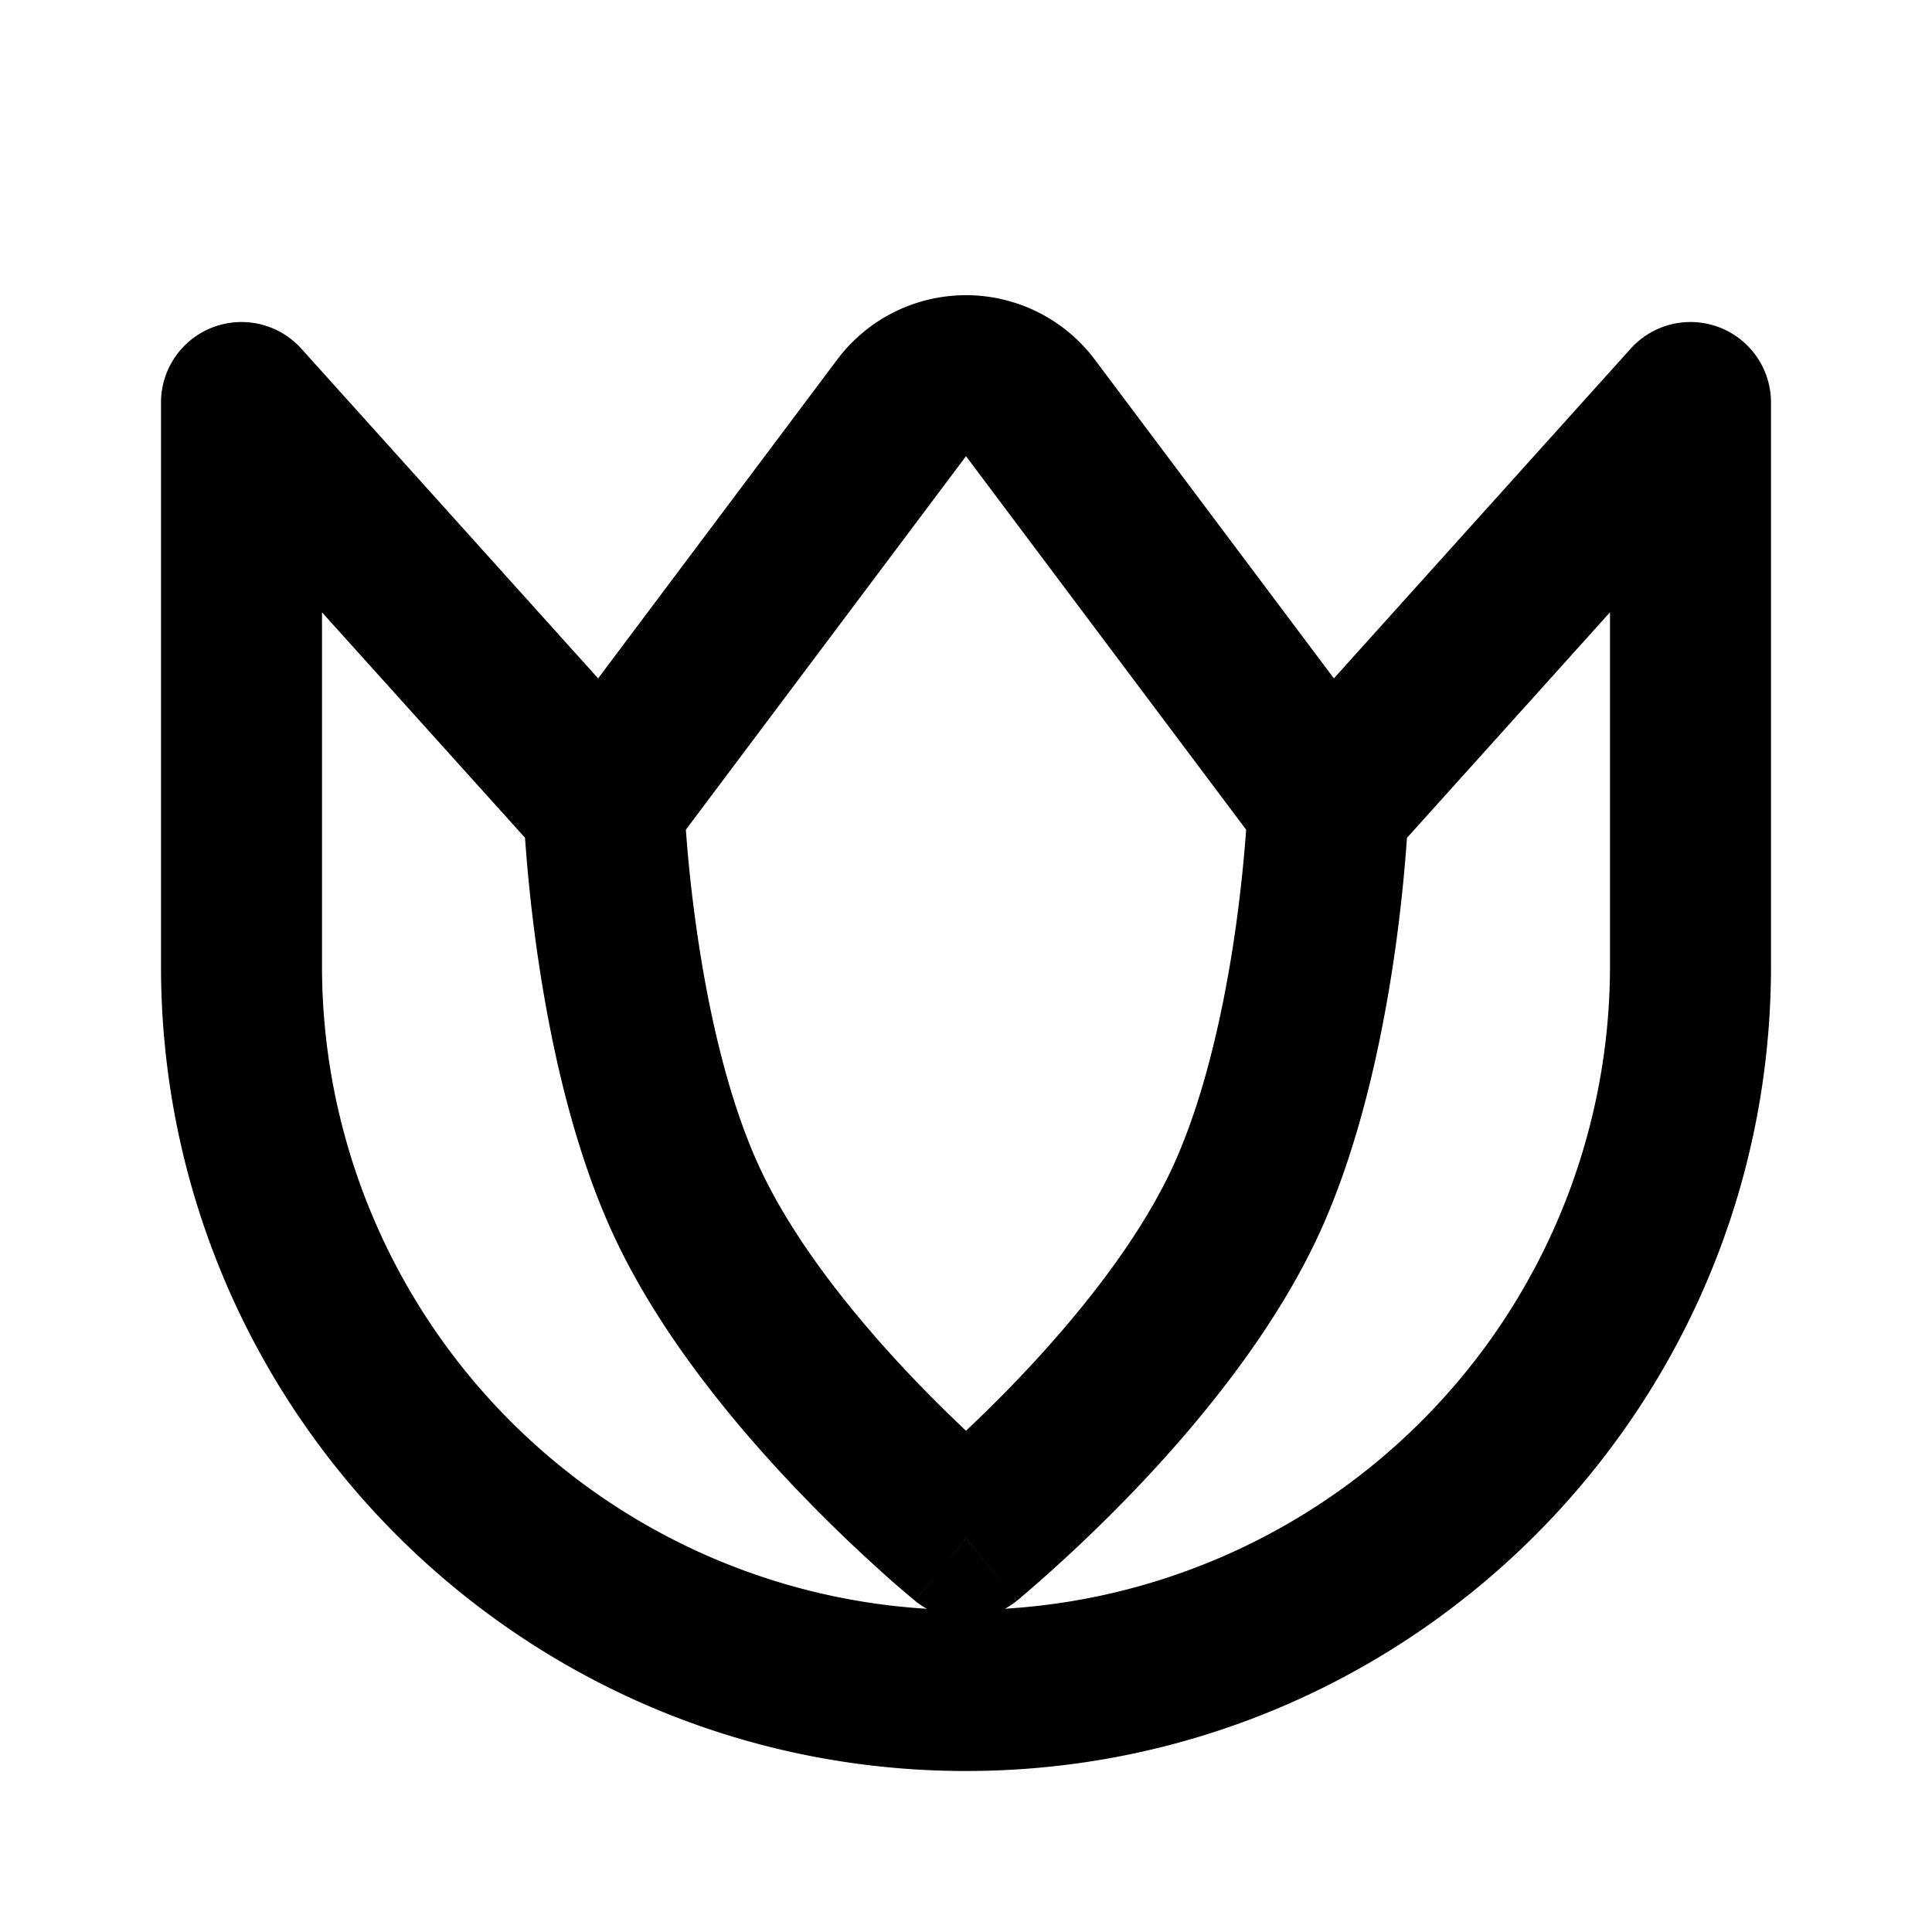 <svg width="24" height="24" fill="none" xmlns="http://www.w3.org/2000/svg"><path fill-rule="evenodd" clip-rule="evenodd" d="M10.4 4.467a2 2 0 0 1 3.2 0l2.97 3.96 3.687-4.096A1 1 0 0 1 22 5v7c0 5.523-4.477 10-10 10S2 17.523 2 12V5a1 1 0 0 1 1.743-.669L7.43 8.427l2.97-3.96zm-3.878 5.94L4 7.607V12a8 8 0 0 0 7.515 7.985c-.051-.028-.1-.06-.147-.098L12 19.11l.632.776c-.047.037-.096.07-.147.098A8 8 0 0 0 20 12V7.606l-2.522 2.802a20.186 20.186 0 0 1-.15 1.414c-.143.998-.409 2.322-.916 3.45-.567 1.259-1.534 2.42-2.311 3.233a19.316 19.316 0 0 1-1.433 1.351l-.025.021-.008.006-.002.002-.001.001-.632-.775-.632.775h-.001l-.002-.003-.008-.006-.025-.021a10.764 10.764 0 0 1-.409-.356 19.32 19.32 0 0 1-1.024-.995c-.777-.814-1.744-1.974-2.31-3.234-.508-1.127-.774-2.451-.917-3.45a20.302 20.302 0 0 1-.15-1.413zm8.958-.1L12 5.667l-3.48 4.64.007.093c.022.283.06.682.126 1.14.132.932.366 2.038.759 2.91.427.95 1.21 1.915 1.934 2.674.237.248.461.467.654.649.193-.182.417-.4.654-.649.724-.759 1.507-1.724 1.934-2.673.393-.873.627-1.979.76-2.912.065-.457.103-.856.125-1.139l.007-.093z" fill="#000"/></svg>